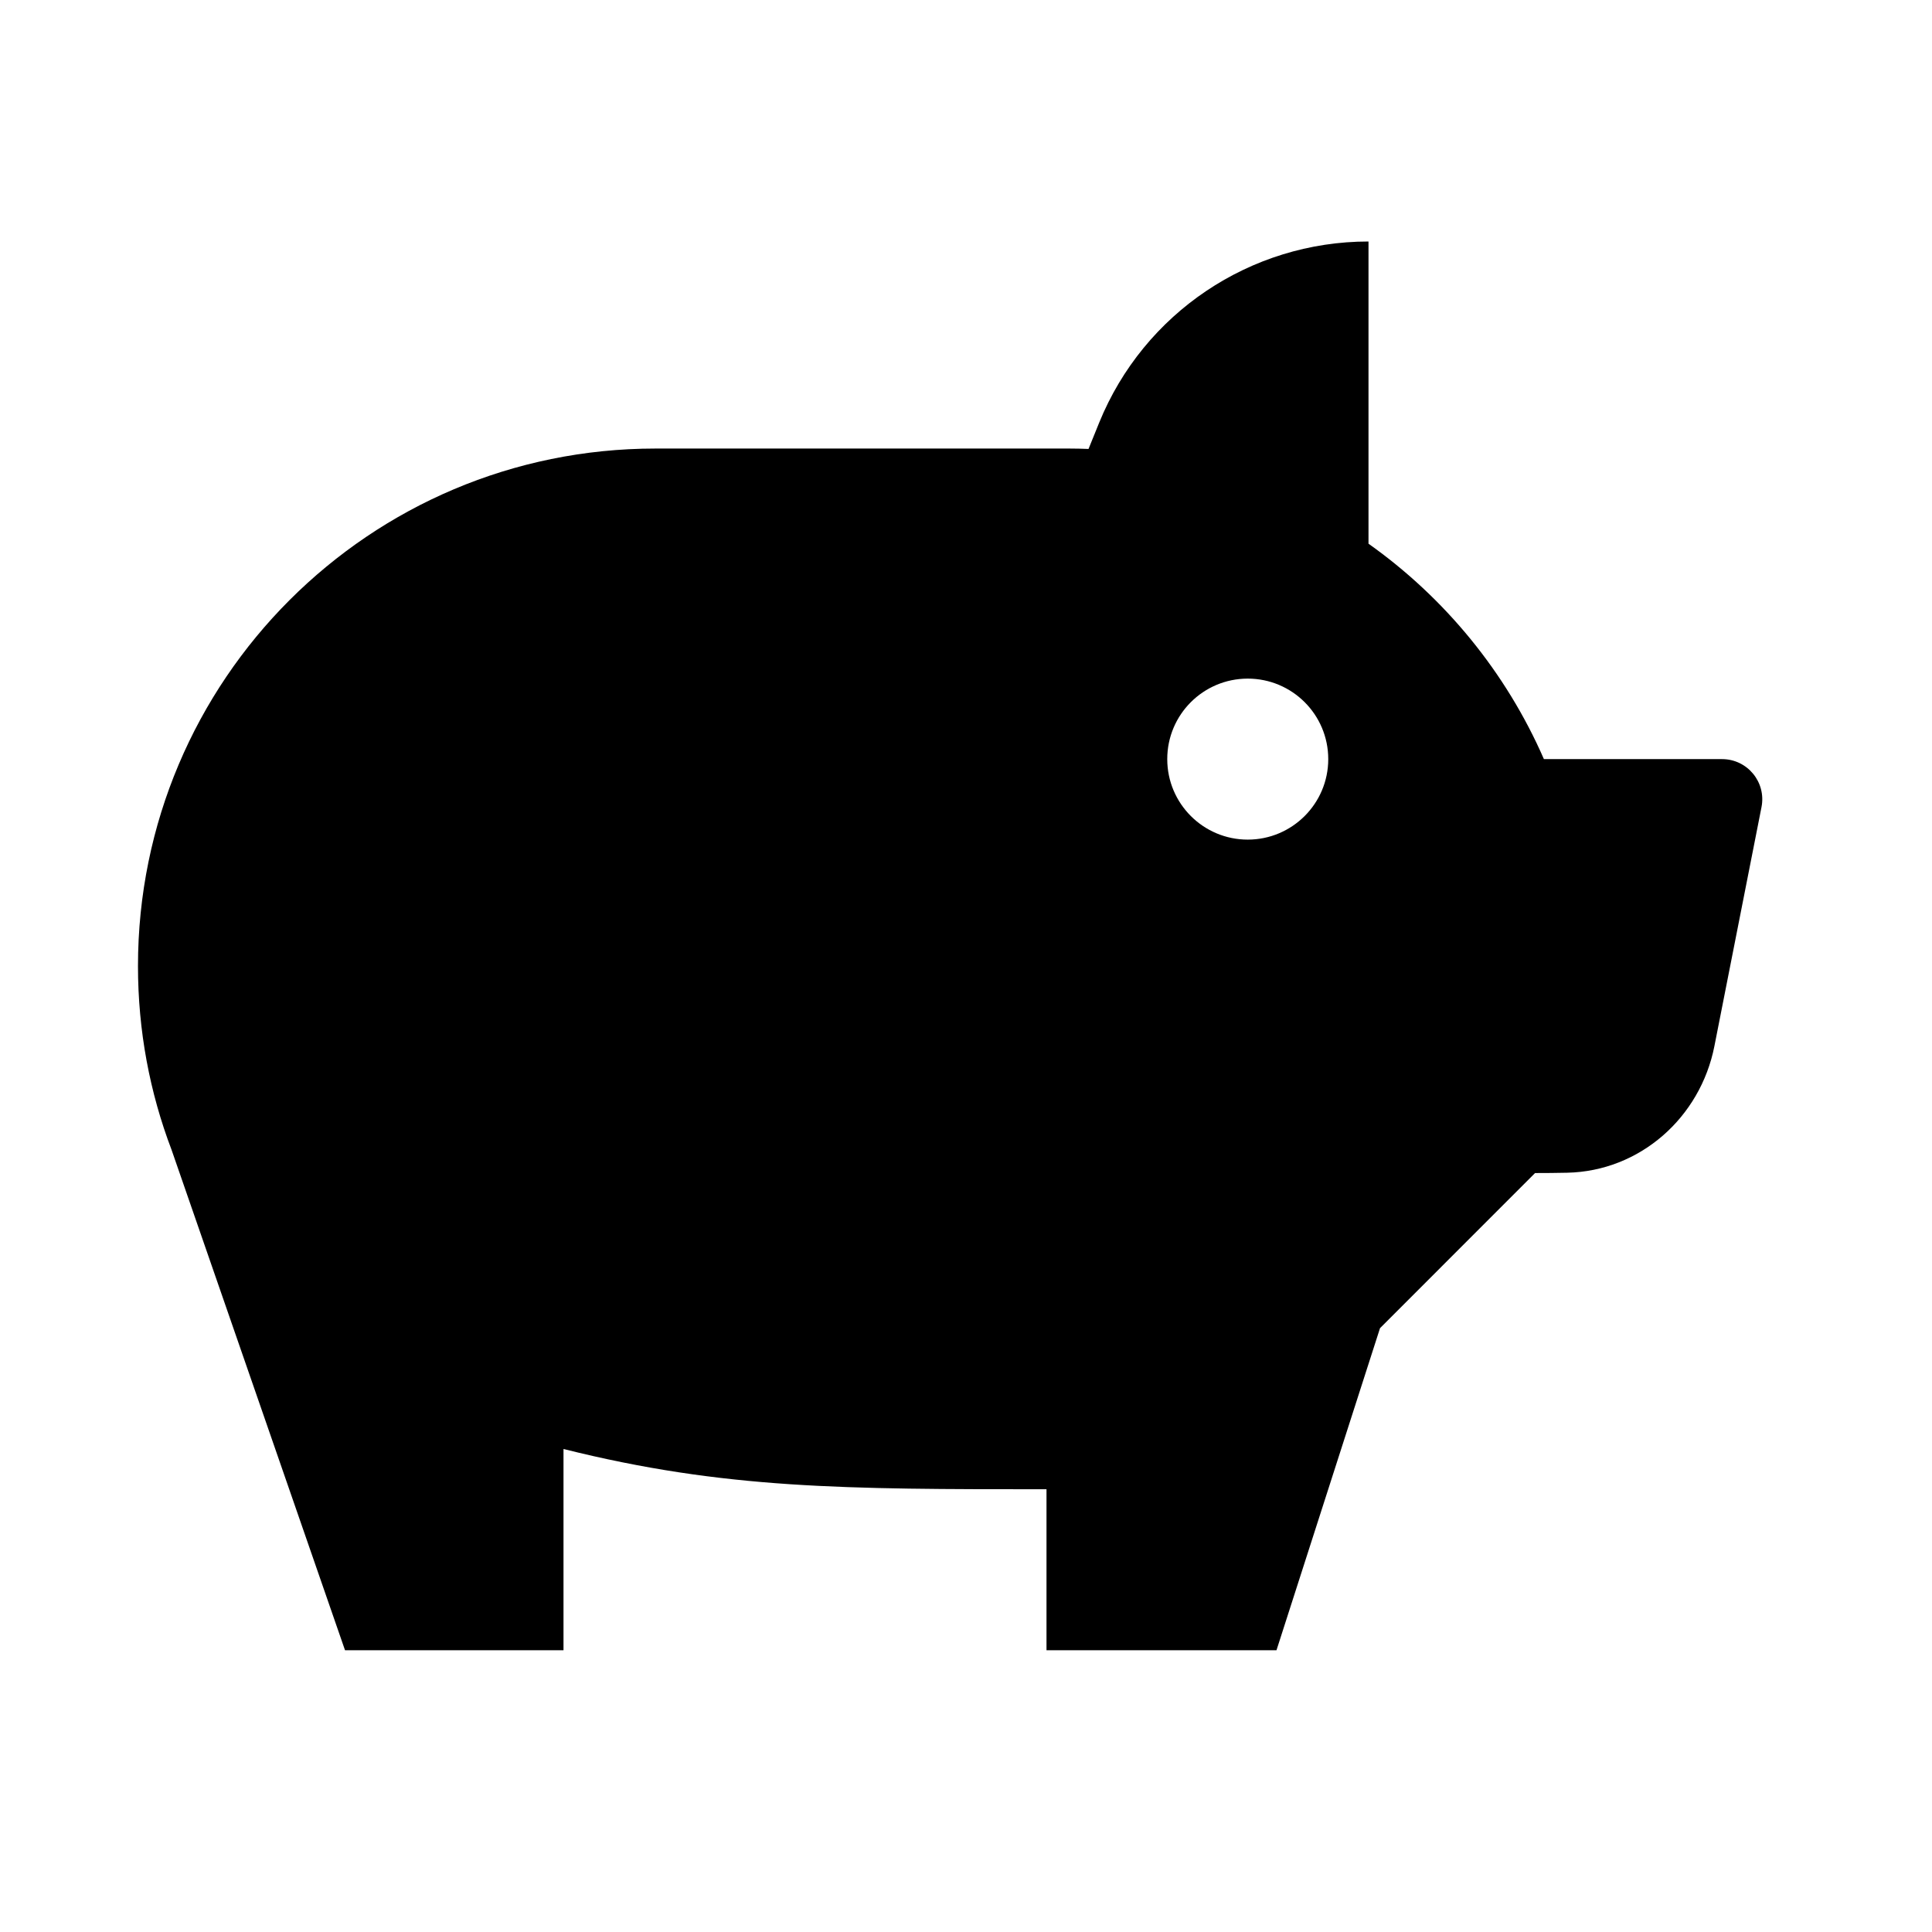 <svg xmlns="http://www.w3.org/2000/svg" width="24" height="24" viewBox="0 0 24 24" fill="none"><rect width="24" height="24" fill="none"/>
<path fill-rule="evenodd" clip-rule="evenodd" d="M13.655 5.249C14.209 3.889 15.531 3 17 3V6.754C17.949 7.427 18.708 8.351 19.179 9.43H21.392C21.707 9.43 21.943 9.717 21.882 10.026L21.297 12.995C21.122 13.883 20.372 14.549 19.468 14.568C19.333 14.571 19.199 14.572 19.069 14.572L17.143 16.499L15.857 20.5H13V18.5C10.5 18.5 9 18.5 7 18V20.5H4.286L2.131 14.283C1.861 13.574 1.714 12.805 1.714 12.001C1.714 8.45 4.592 5.572 8.142 5.572H13.285C13.364 5.572 13.443 5.574 13.522 5.577L13.655 5.249ZM15.5 10.43C16.052 10.43 16.5 9.982 16.5 9.43C16.5 8.877 16.052 8.43 15.5 8.43C14.948 8.43 14.5 8.877 14.5 9.43C14.5 9.982 14.948 10.43 15.5 10.43Z" fill="#000000"/>
</svg>

